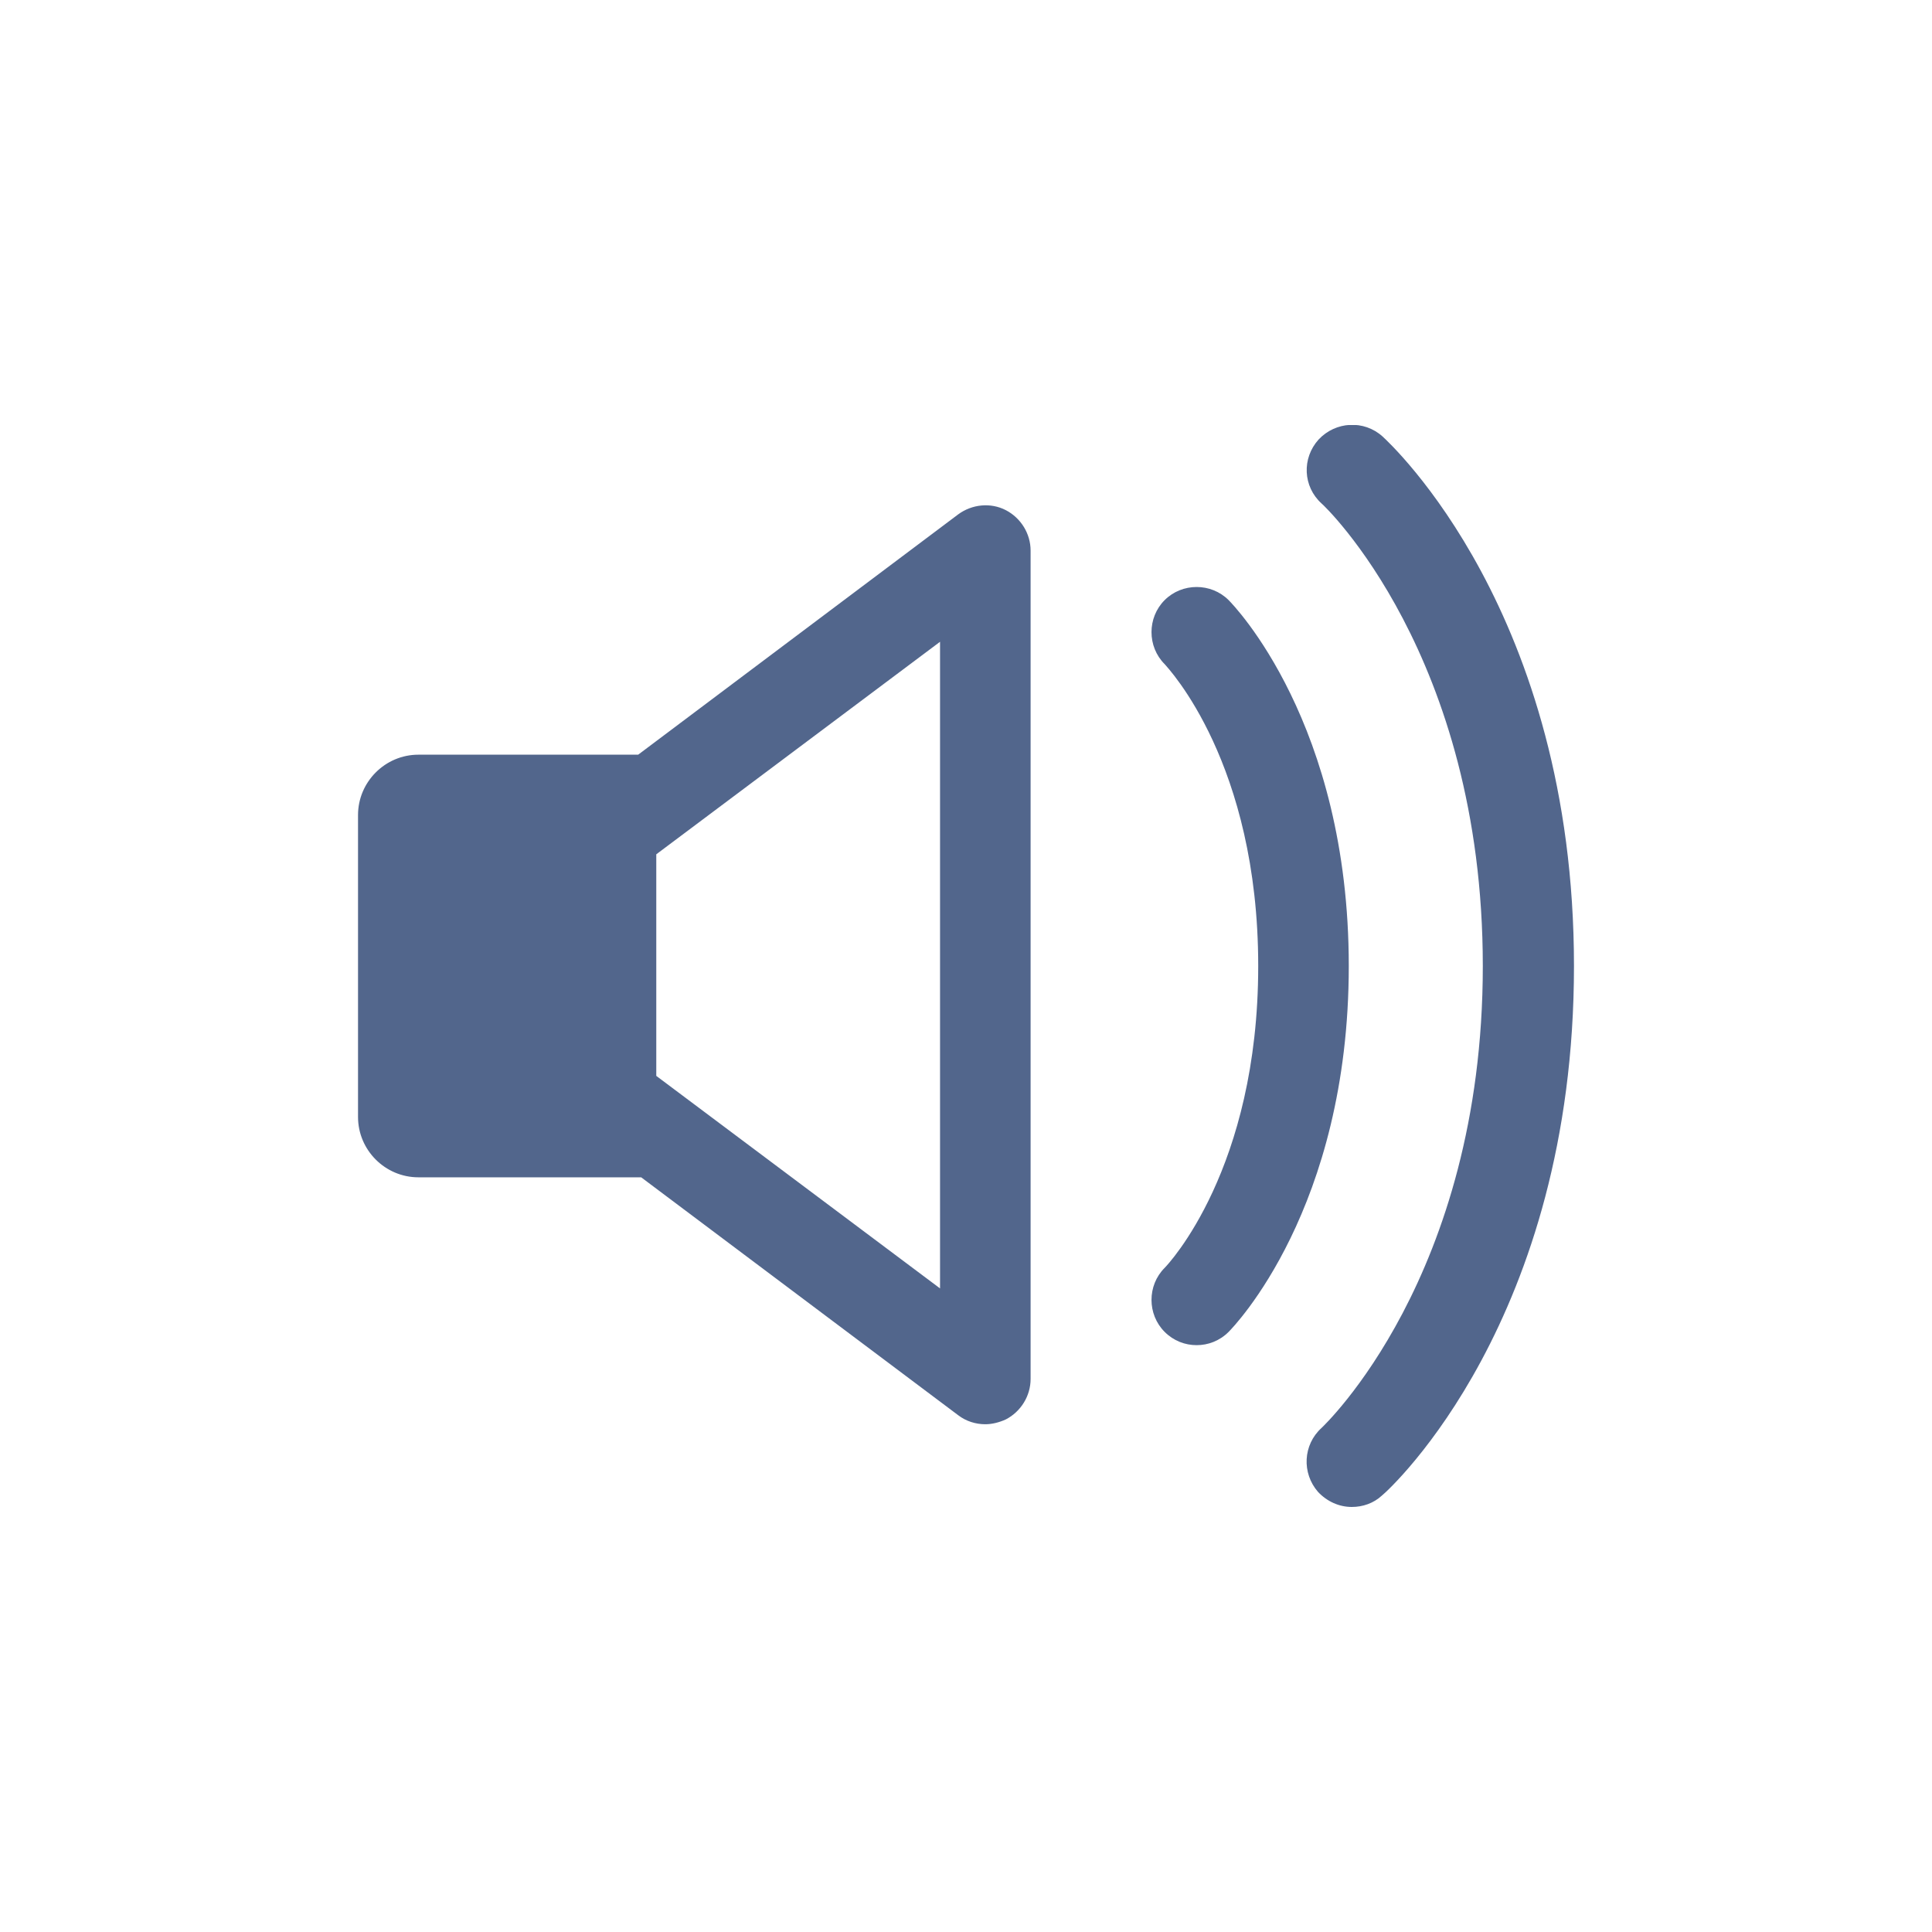 <?xml version="1.0" encoding="utf-8"?>
<!-- Generator: Adobe Illustrator 26.2.1, SVG Export Plug-In . SVG Version: 6.00 Build 0)  -->
<svg version="1.1" id="Layer_1" xmlns="http://www.w3.org/2000/svg" xmlns:xlink="http://www.w3.org/1999/xlink" x="0px" y="0px"
	 viewBox="0 0 320 320" style="enable-background:new 0 0 320 320;" xml:space="preserve">
<style type="text/css">
	.st0{clip-path:url(#SVGID_00000163047723102303194390000007766539846128348311_);fill:#52668C;}
</style>
<g>
	<defs>
		<rect id="SVGID_1_" x="59.3" y="70.4" width="201.5" height="179.2"/>
	</defs>
	<clipPath id="SVGID_00000047750413138742752210000015528938970150795938_">
		<use xlink:href="#SVGID_1_"  style="overflow:visible;"/>
	</clipPath>
	<path style="clip-path:url(#SVGID_00000047750413138742752210000015528938970150795938_);fill:#52668C;" d="M155.7,213.4l-47-35.2
		v-36.7l47-35.2V213.4z M170.7,228.4V91.2c0-2.8-1.6-5.4-4.1-6.7c-2.5-1.3-5.6-1-7.9,0.7l-53,39.8H69.3c-5.5,0-10,4.5-10,10v50
		c0,5.5,4.5,10,10,10h36.9l52.5,39.4c1.3,1,2.9,1.5,4.5,1.5c1.1,0,2.3-0.3,3.4-0.8C169.1,233.8,170.7,231.2,170.7,228.4 M223.4,160
		c0-40.2-19.1-59.8-19.9-60.6c-2.9-2.9-7.7-2.9-10.6,0c-2.9,2.9-2.9,7.7,0,10.6c0.6,0.7,15.5,16.4,15.5,50s-14.9,49.4-15.5,50
		c-2.9,2.9-2.9,7.7,0,10.6c1.5,1.5,3.4,2.2,5.3,2.2c1.9,0,3.8-0.7,5.3-2.2C204.3,219.8,223.4,200.2,223.4,160 M260.7,160
		c0-58.5-30.4-86.5-31.7-87.7c-3.1-2.8-7.8-2.5-10.6,0.5c-2.8,3.1-2.6,7.8,0.5,10.6c0.3,0.2,26.7,25.1,26.7,76.6
		s-26.5,76.3-26.7,76.5c-3.1,2.8-3.3,7.5-0.6,10.6c1.5,1.6,3.5,2.5,5.6,2.5c1.8,0,3.6-0.6,5-1.9C230.4,246.5,260.7,218.5,260.7,160"
		/>
</g>
</svg>
